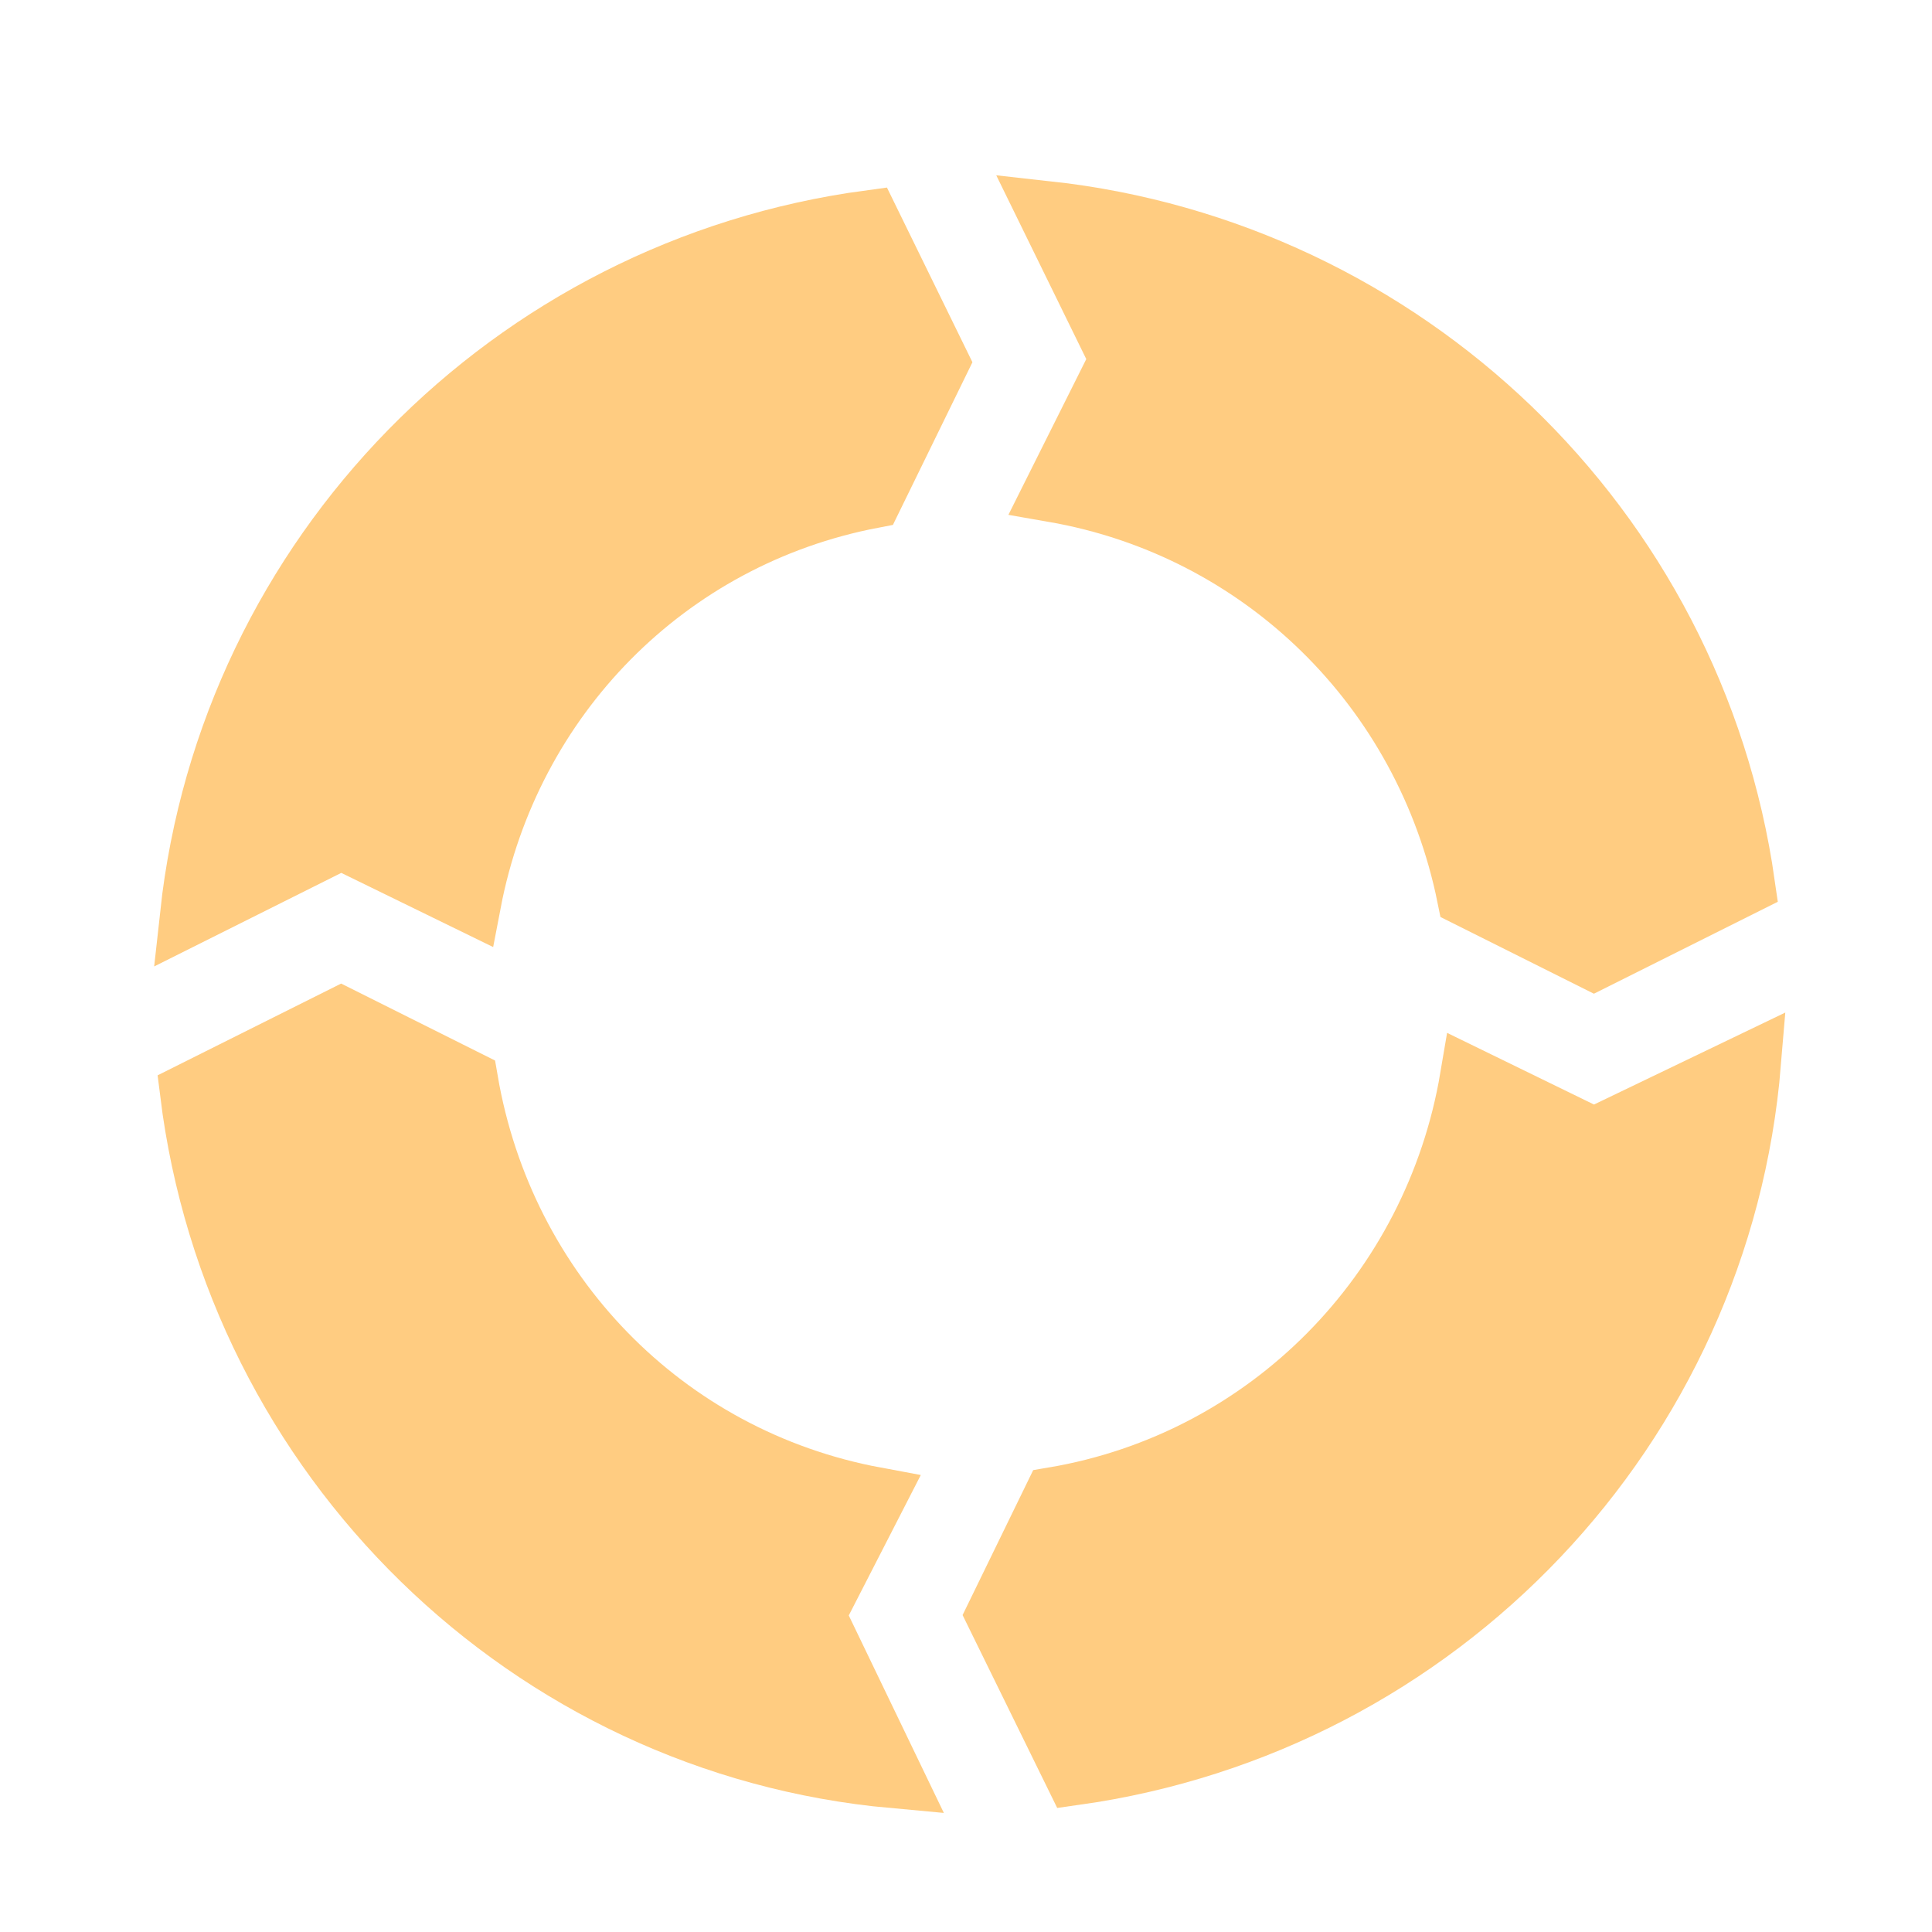 <?xml version="1.0" encoding="utf-8"?>
<!-- Generator: Adobe Illustrator 22.1.0, SVG Export Plug-In . SVG Version: 6.00 Build 0)  -->
<svg version="1.1" id="Layer_1" xmlns="http://www.w3.org/2000/svg" xmlns:xlink="http://www.w3.org/1999/xlink" x="0px" y="0px"
	 viewBox="0 0 64 64" style="enable-background:new 0 0 64 64;" xml:space="preserve">
<style type="text/css">
	.st0{fill:#FFCC81;stroke:#FFCC81;stroke-width:2;stroke-miterlimit:10;}
</style>
<path class="st0" d="M29.6,58.9C17.5,57.8,7.8,48.3,6.3,36.2l5-2.5l4.2,2.1l0,0c1.2,7,6.5,12.5,13.5,13.8L27,53.5L29.6,58.9z"/>
<path class="st0" d="M58,35.2c-1,12.1-10.3,21.9-22.4,23.6L33,53.5l1.9-3.9c7.1-1.2,12.6-6.8,13.8-13.9l4.1,2L58,35.2z"/>
<path class="st0" d="M57.8,29.3l-5,2.5l-4.2-2.1l0,0c-1.4-6.9-6.8-12.2-13.7-13.4l2.2-4.4l-2.4-4.9C46.5,8.3,56.1,17.4,57.8,29.3z"
	/>
<path class="st0" d="M31.1,12l-2.2,4.5c-6.8,1.3-12,6.6-13.3,13.4l-4.3-2.1l-5,2.5c1.3-11.9,10.6-21.4,22.5-23L31.1,12z"/>
</svg>
